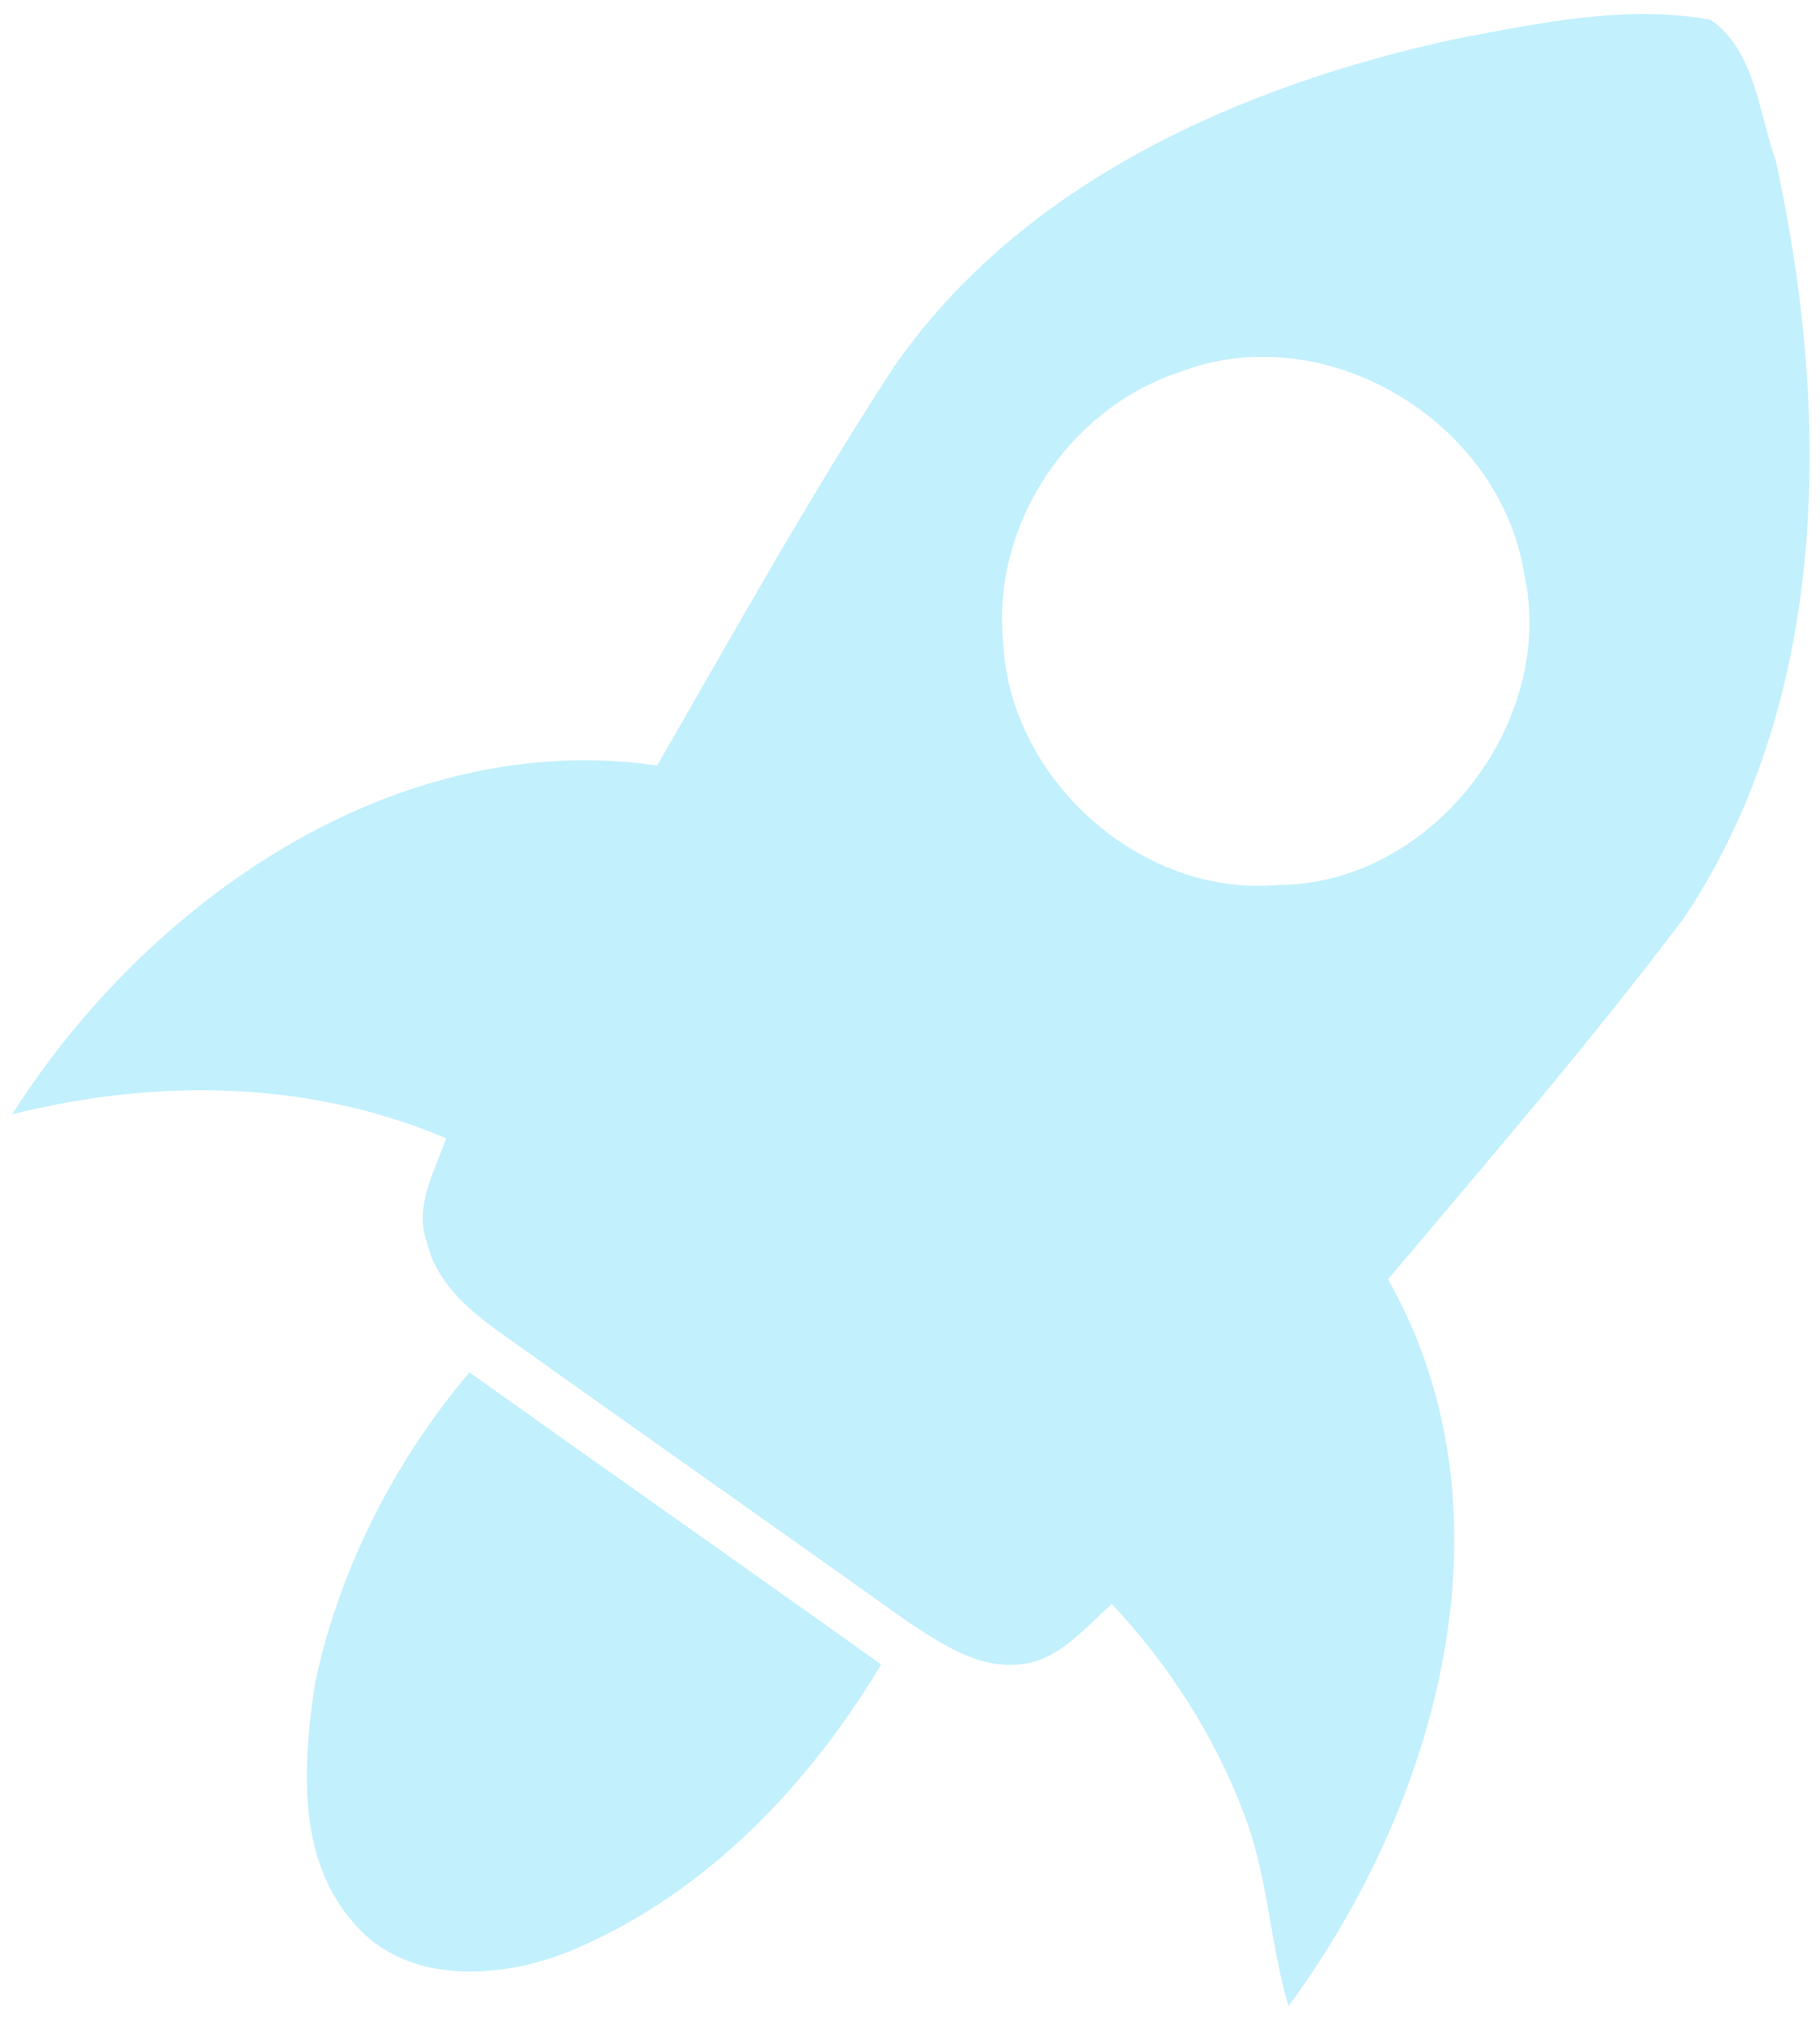 <svg width="108" height="120" viewBox="0 0 108 120" fill="none" xmlns="http://www.w3.org/2000/svg">
<path d="M86.439 2.295C91.326 1.377 96.518 0.256 101.506 1.174C104.153 3.008 104.357 6.678 105.375 9.532C108.633 24.414 108.633 41.335 99.979 54.382C94.38 61.823 88.373 68.754 82.367 75.89C90.206 89.752 85.319 106.979 76.462 119.007C75.342 115.235 75.24 111.26 73.815 107.59C72.085 103.004 69.336 98.722 65.976 95.155C64.347 96.582 62.82 98.519 60.58 98.722C58.137 99.028 55.999 97.601 53.963 96.276C45.819 90.466 37.674 84.758 29.53 78.948C27.697 77.623 25.865 75.992 25.356 73.749C24.541 71.609 25.763 69.57 26.476 67.531C18.331 64.066 9.27 63.964 0.719 66.104C8.761 53.465 23.421 43.169 38.998 45.412C43.579 37.461 48.058 29.409 53.047 21.764C60.682 10.755 73.713 5.047 86.439 2.295ZM80.636 7.697C70.761 10.755 60.988 16.056 55.388 25.026C46.531 39.5 38.285 54.382 30.039 69.162C29.326 70.487 28.308 72.118 29.122 73.647C30.242 75.176 31.871 76.297 33.398 77.419C41.034 82.719 48.466 88.121 56.101 93.524C57.73 94.747 60.275 96.072 61.802 93.932C73.103 81.088 84.301 67.939 95.093 54.586C99.165 49.591 101.608 43.475 102.626 37.258C104.459 26.453 103.339 15.138 99.877 4.741C93.362 4.537 86.948 5.862 80.636 7.697Z" fill="#C2F0FD"/>
<path d="M80.899 6.909C87.226 4.936 93.864 3.69 100.503 3.898C103.925 14.49 105.17 25.914 103.303 37.026C102.162 43.464 99.776 49.695 95.628 54.68C84.633 68.284 73.328 81.577 61.711 94.766C60.155 96.947 57.562 95.493 55.902 94.351C48.123 88.951 40.552 83.343 32.773 77.942C31.217 76.8 29.557 75.762 28.416 74.1C27.587 72.542 28.624 70.881 29.35 69.531C37.751 54.472 46.153 39.31 55.176 24.564C60.985 15.425 70.942 10.025 80.899 6.909ZM70.008 22.071C63.37 24.252 58.807 31.21 59.533 38.168C59.947 46.268 67.727 53.226 75.817 52.499C84.944 52.499 92.412 42.841 90.442 34.014C88.99 24.979 78.617 18.748 70.008 22.071Z" fill="#C2F0FD"/>
<path d="M27.855 81.41C35.999 87.22 44.144 92.928 52.288 98.739C48.012 105.874 42.006 112.194 34.268 115.557C30.094 117.392 24.291 117.902 21.034 114.13C17.572 110.257 17.98 104.651 18.692 99.86C20.117 93.132 23.375 86.711 27.855 81.41Z" fill="#C2F0FD"/>
</svg>
